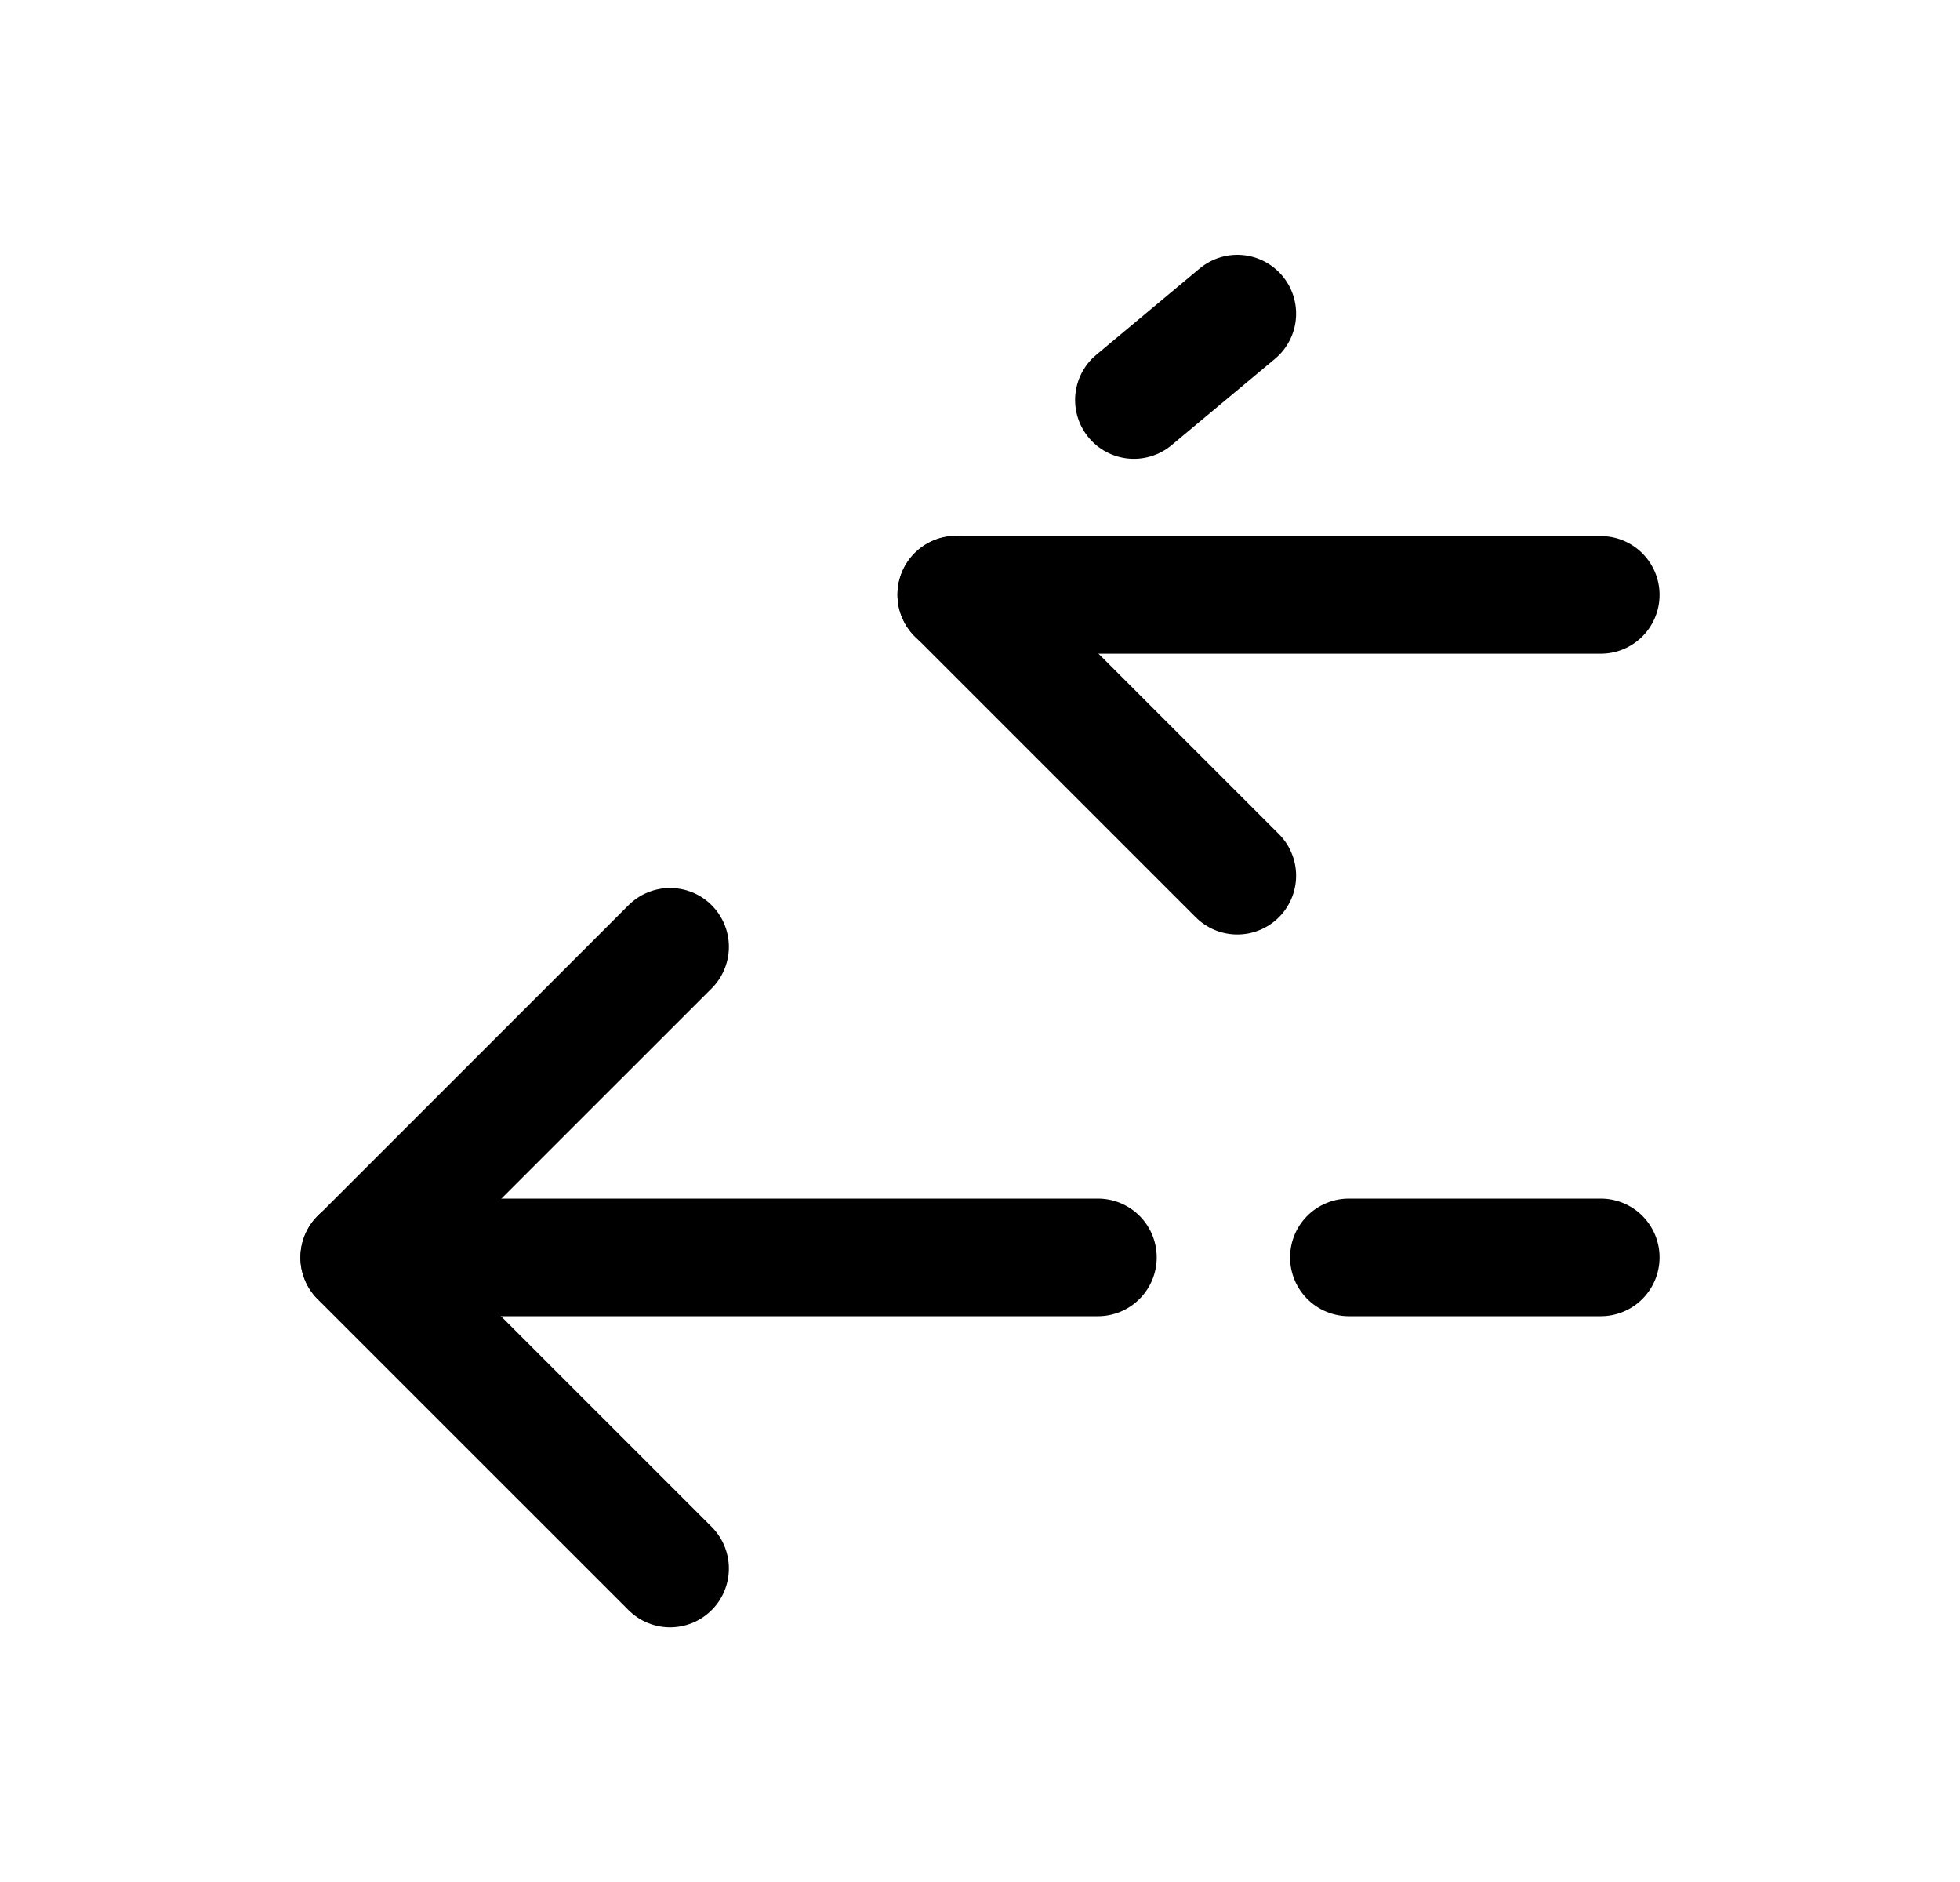 <svg width="25" height="24" viewBox="0 0 25 24" fill="none" xmlns="http://www.w3.org/2000/svg">
<path d="M8.547 20.002L4.582 16.038L8.547 12.074" stroke="black" stroke-width="1.5" stroke-linecap="round" stroke-linejoin="round"/>
<path d="M4.582 16.035H14.004" stroke="black" stroke-width="1.5" stroke-linecap="round" stroke-linejoin="round"/>
<path d="M17.205 16.035H20.418" stroke="black" stroke-width="1.5" stroke-linecap="round" stroke-linejoin="round"/>
<path d="M15.782 11.167L12.197 7.582" stroke="black" stroke-width="1.5" stroke-linecap="round" stroke-linejoin="round"/>
<path d="M14.463 5.101L15.782 4" stroke="black" stroke-width="1.5" stroke-linecap="round" stroke-linejoin="round"/>
<path d="M12.198 7.586H20.418" stroke="black" stroke-width="1.5" stroke-linecap="round" stroke-linejoin="round"/>
</svg>